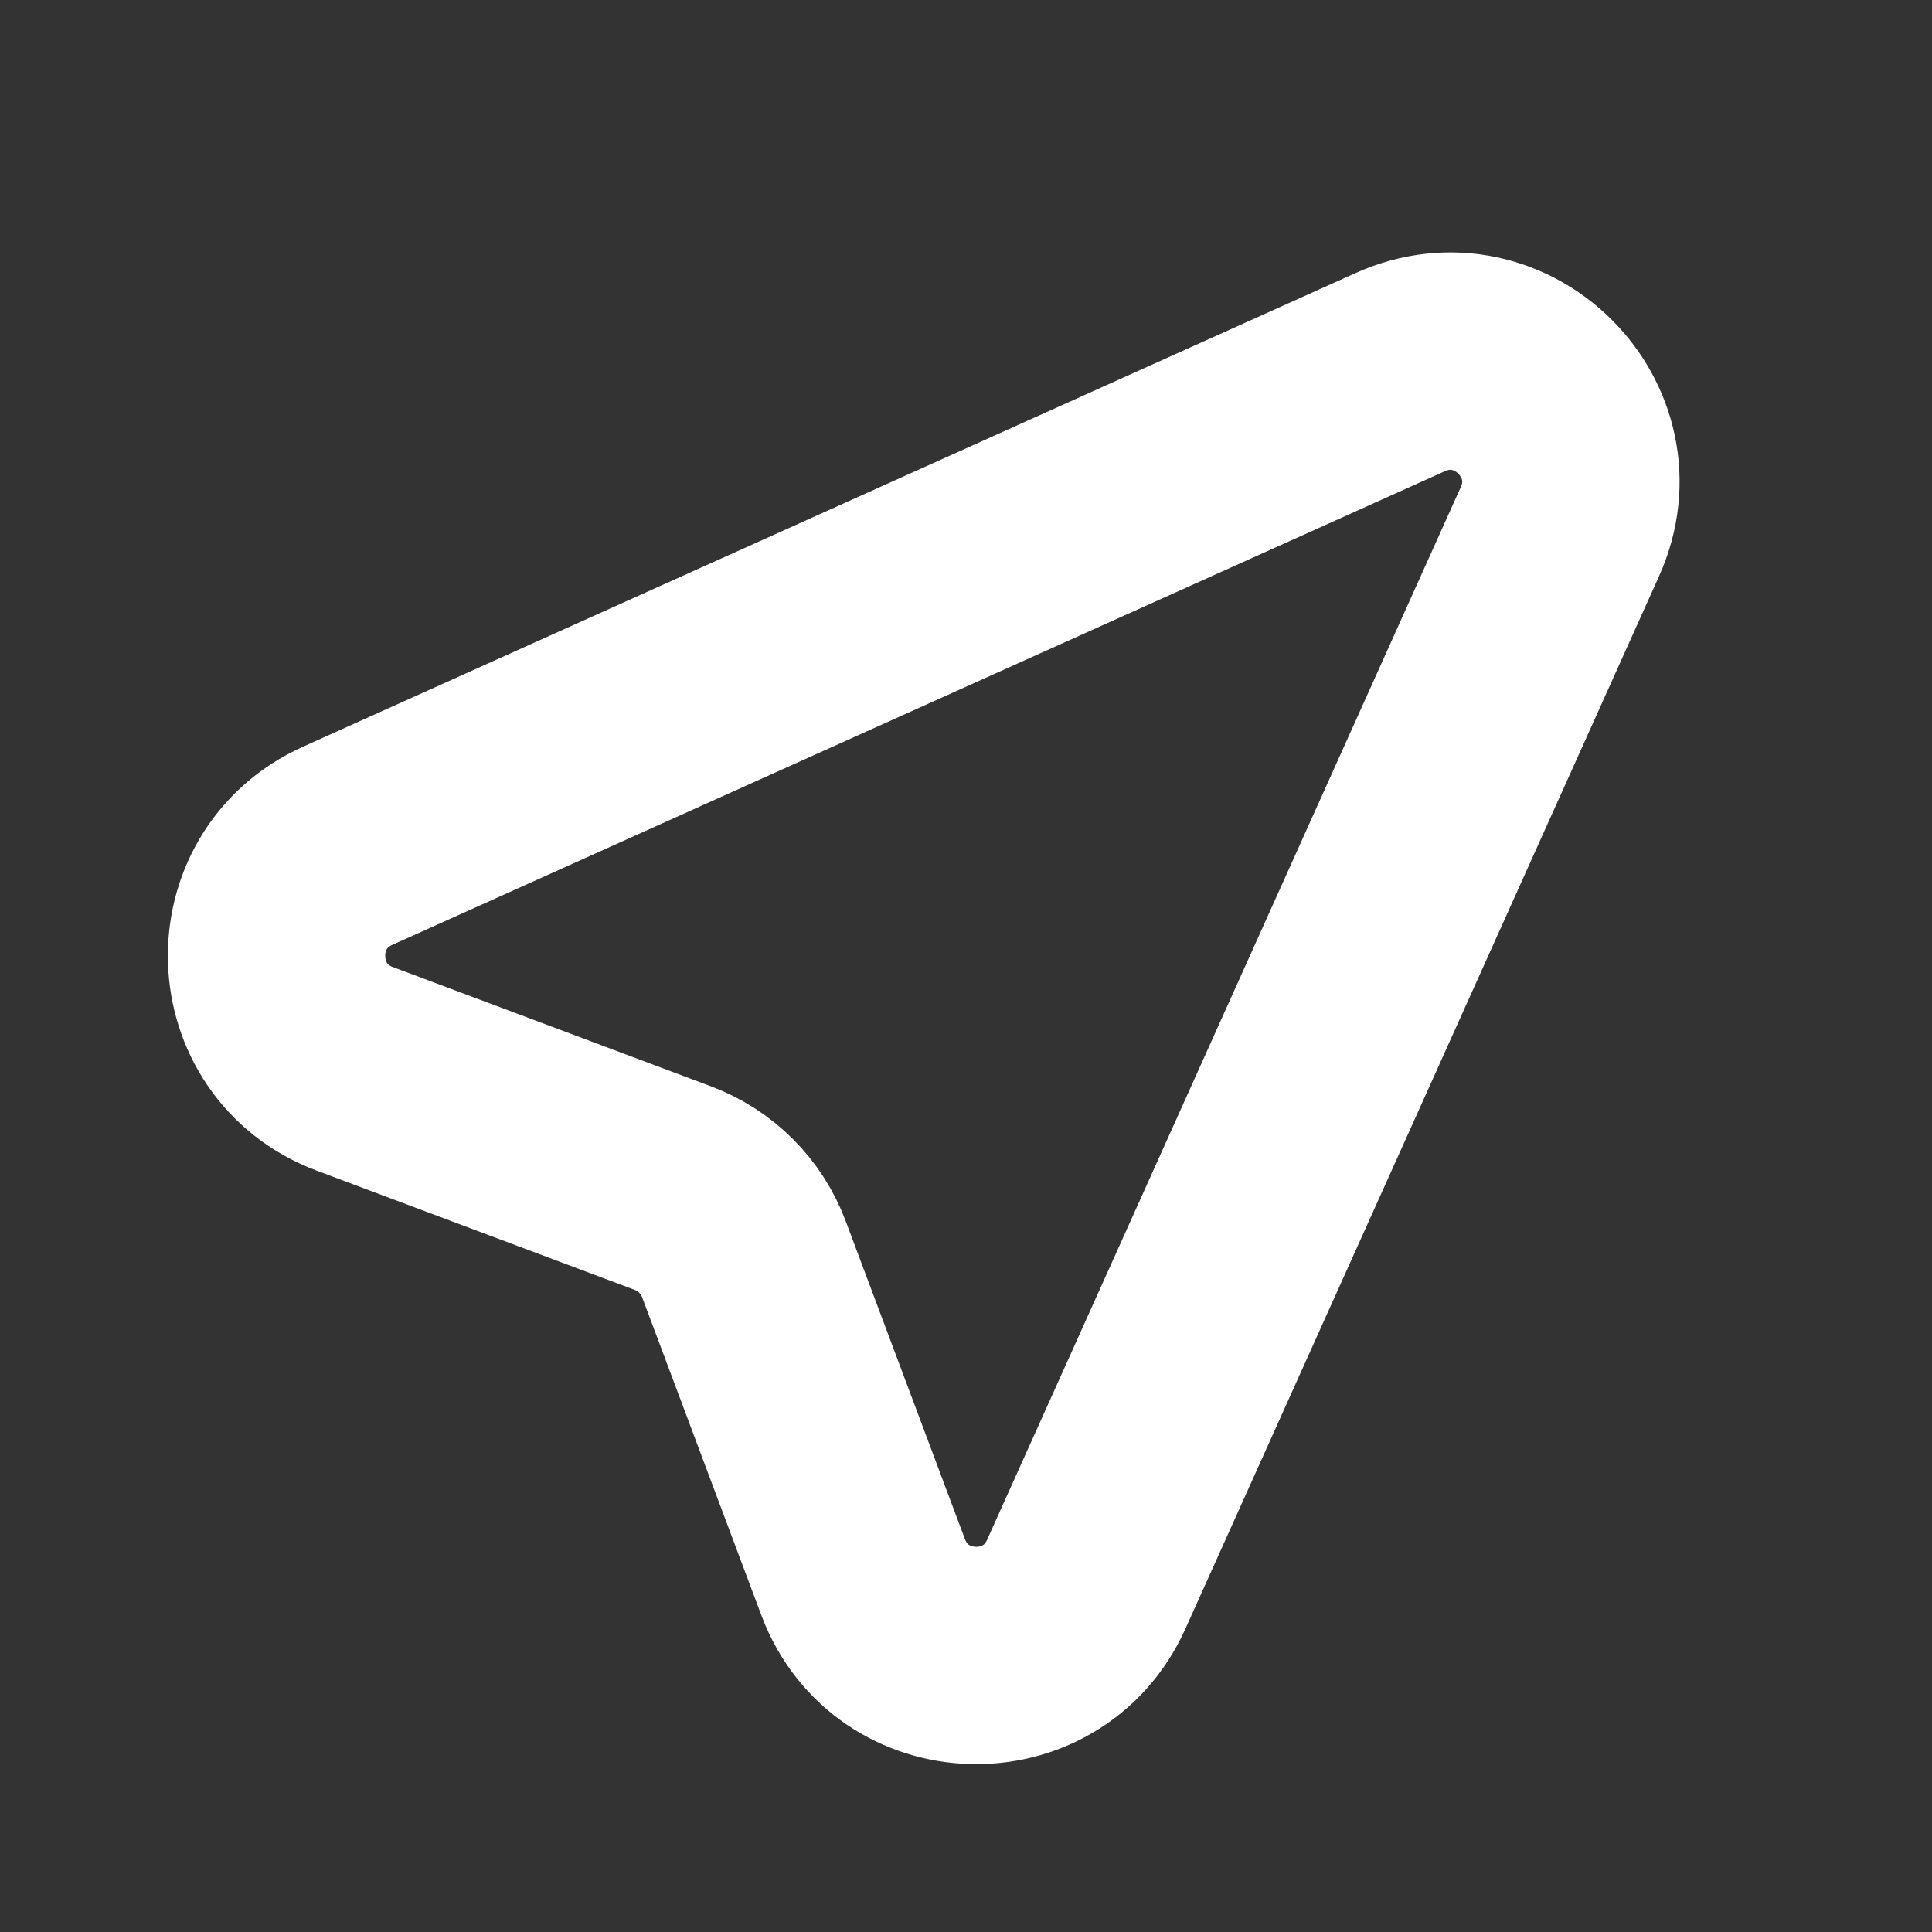 <svg width="16" height="16" viewBox="0 0 16 16" fill="none" xmlns="http://www.w3.org/2000/svg">
<rect x="0" y="0" width="16" height="16" fill="#333333" stroke="none"/>
<path d="M12.918 4.404L8.996 13.12C8.63 13.934 7.461 13.897 7.148 13.061L6.16 10.426C6.058 10.155 5.845 9.942 5.574 9.84L2.939 8.852C2.103 8.539 2.066 7.37 2.88 7.004L11.596 3.082C12.435 2.704 13.296 3.565 12.918 4.404Z" stroke="white" stroke-width="1.8" stroke-linecap="round" stroke-linejoin="round"/>
</svg>
